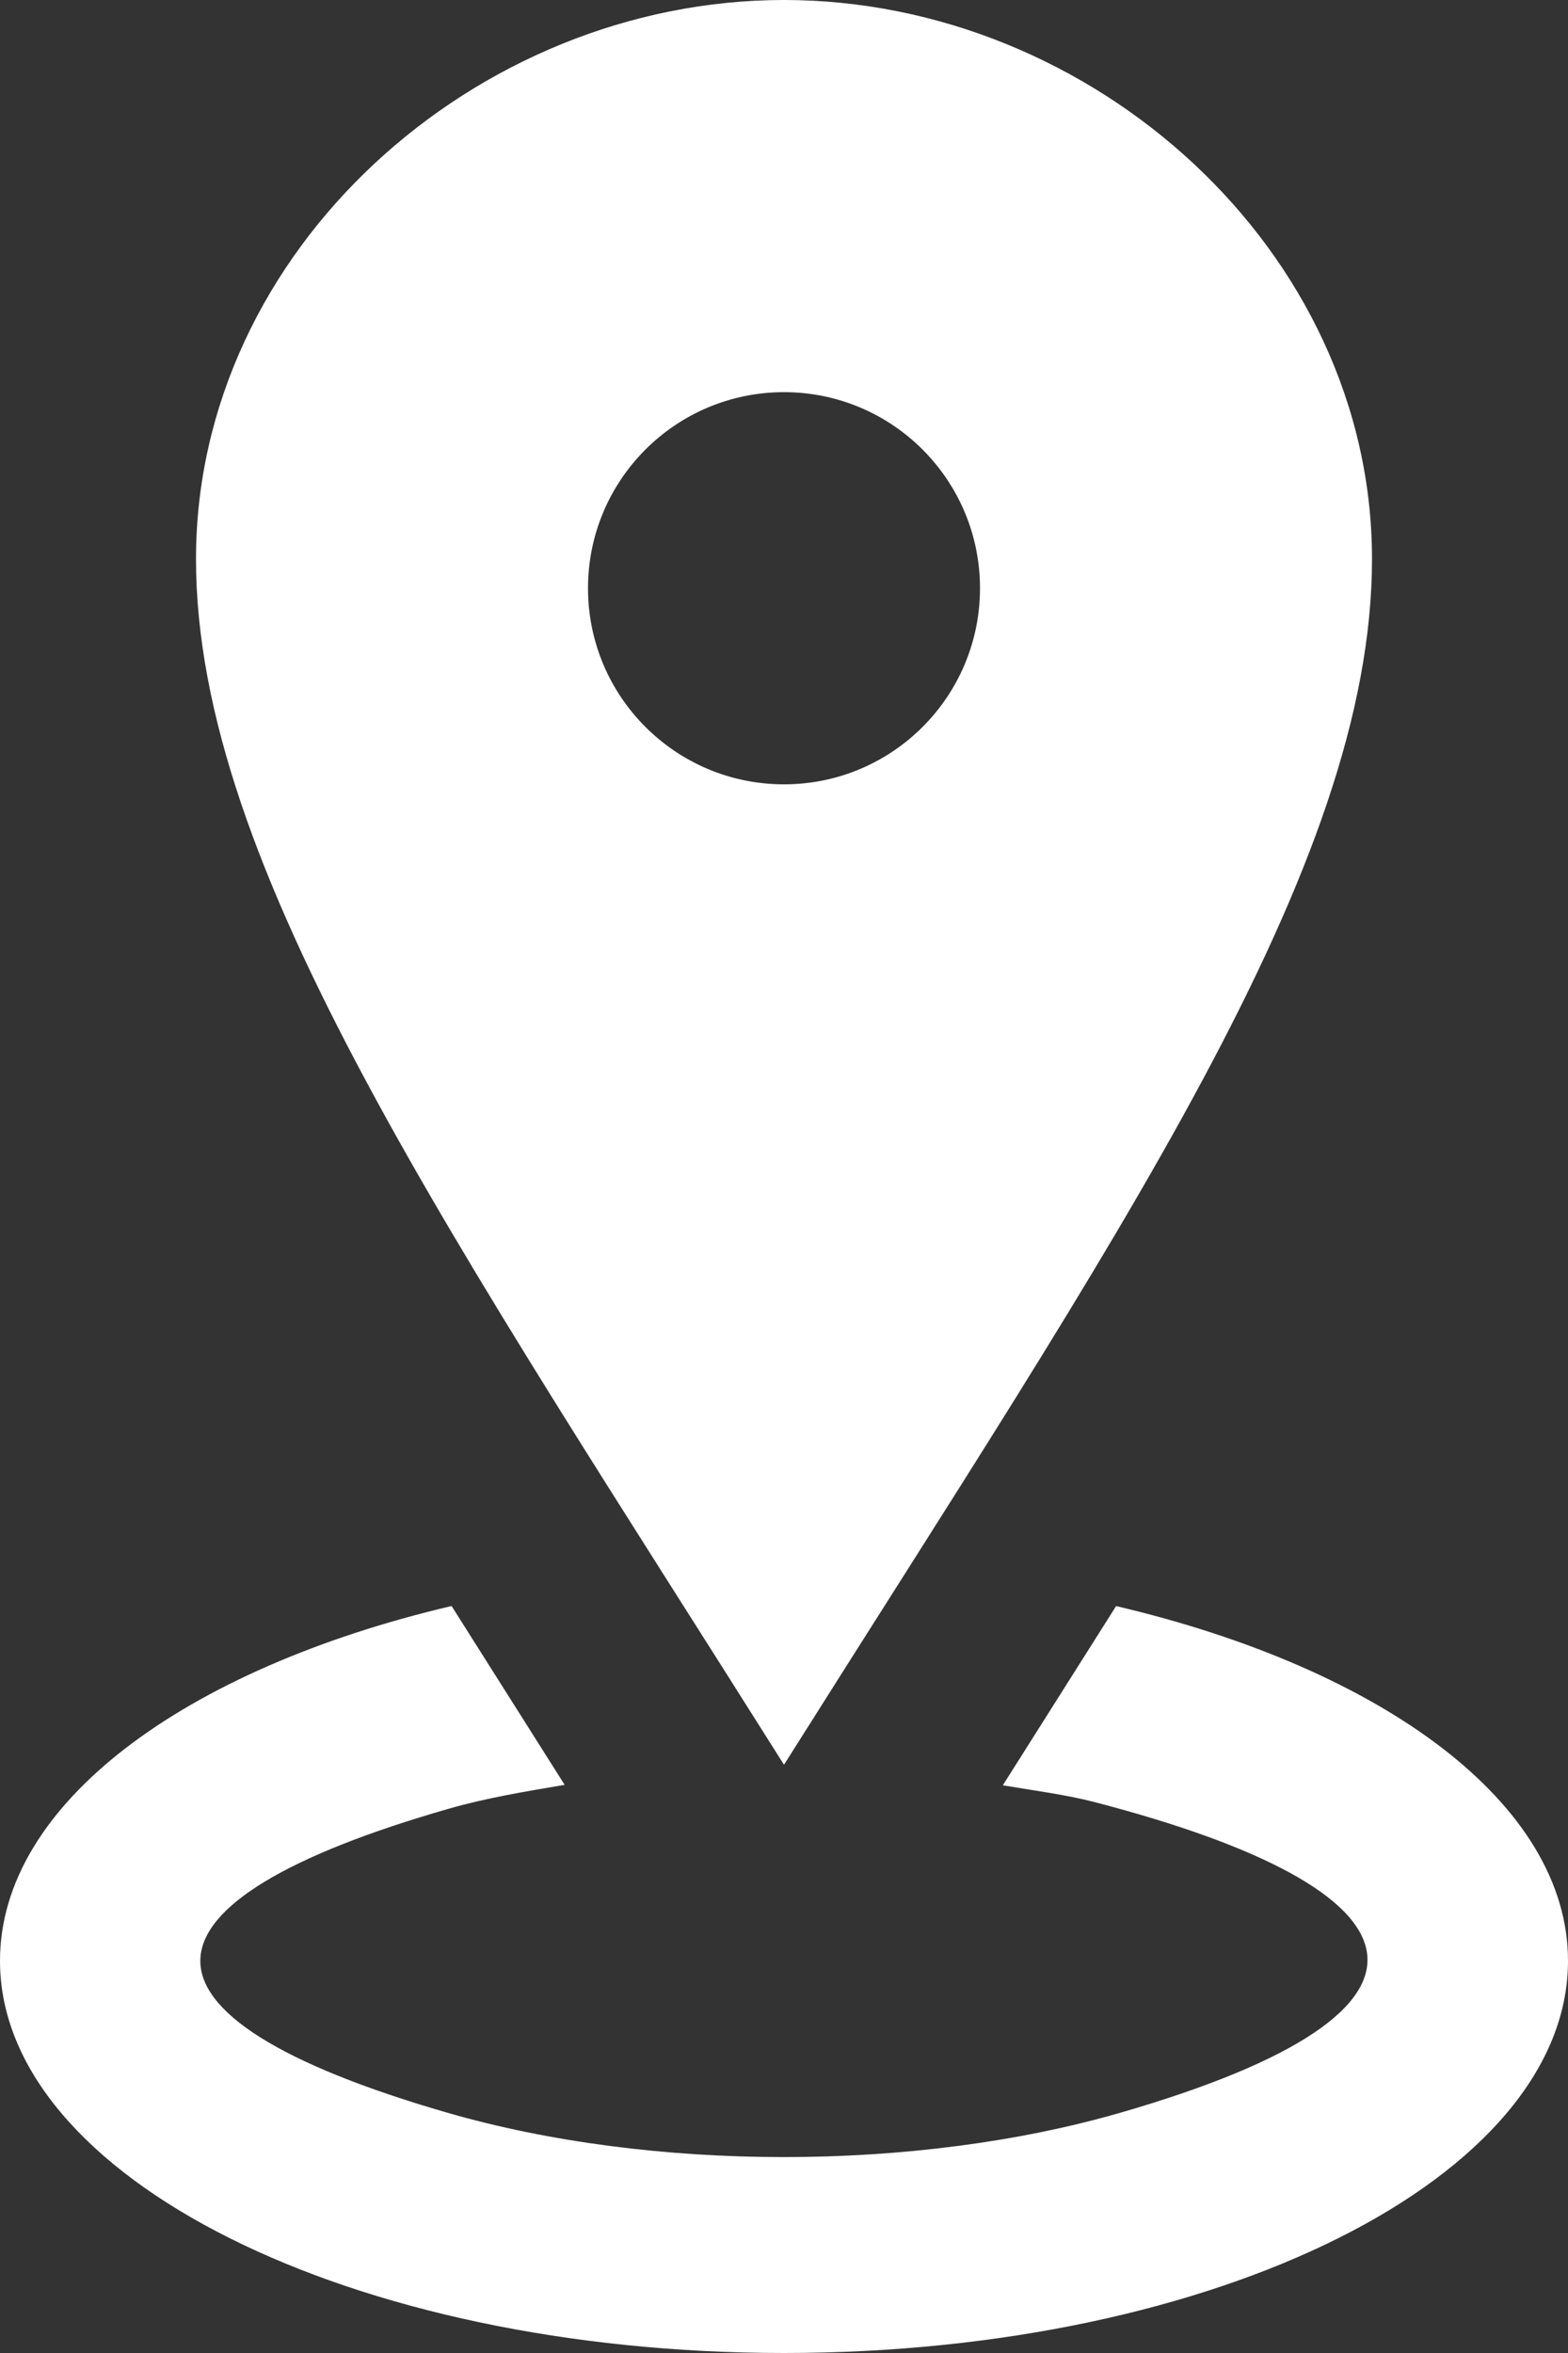 <svg width="20" height="30" viewBox="0 0 20 30" fill="none" xmlns="http://www.w3.org/2000/svg">
<rect x="0" y="0" width="20" height="30" fill="#333333" stroke="none"/>
<path d="M10 0C6.065 0 2.5 3.191 2.5 7.128C2.5 11.062 5.753 15.761 10 22.5C14.248 15.761 17.5 11.062 17.5 7.128C17.5 3.191 13.936 0 10 0ZM10 10C8.619 10 7.5 8.881 7.5 7.5C7.5 6.119 8.619 5 10 5C11.381 5 12.5 6.119 12.5 7.5C12.5 8.881 11.381 10 10 10ZM20 25C20 27.761 15.524 30 10 30C4.476 30 0 27.761 0 25C0 22.997 2.36 21.275 5.76 20.476L7.202 22.756C6.701 22.841 6.195 22.925 5.73 23.059C1.59 24.245 1.414 25.695 5.704 26.936C8.314 27.69 11.675 27.692 14.296 26.935C18.82 25.626 18.251 24.091 13.961 22.976C13.591 22.88 13.185 22.829 12.791 22.762L14.236 20.477C17.64 21.275 20 22.997 20 25Z" fill="white"/>
</svg>
